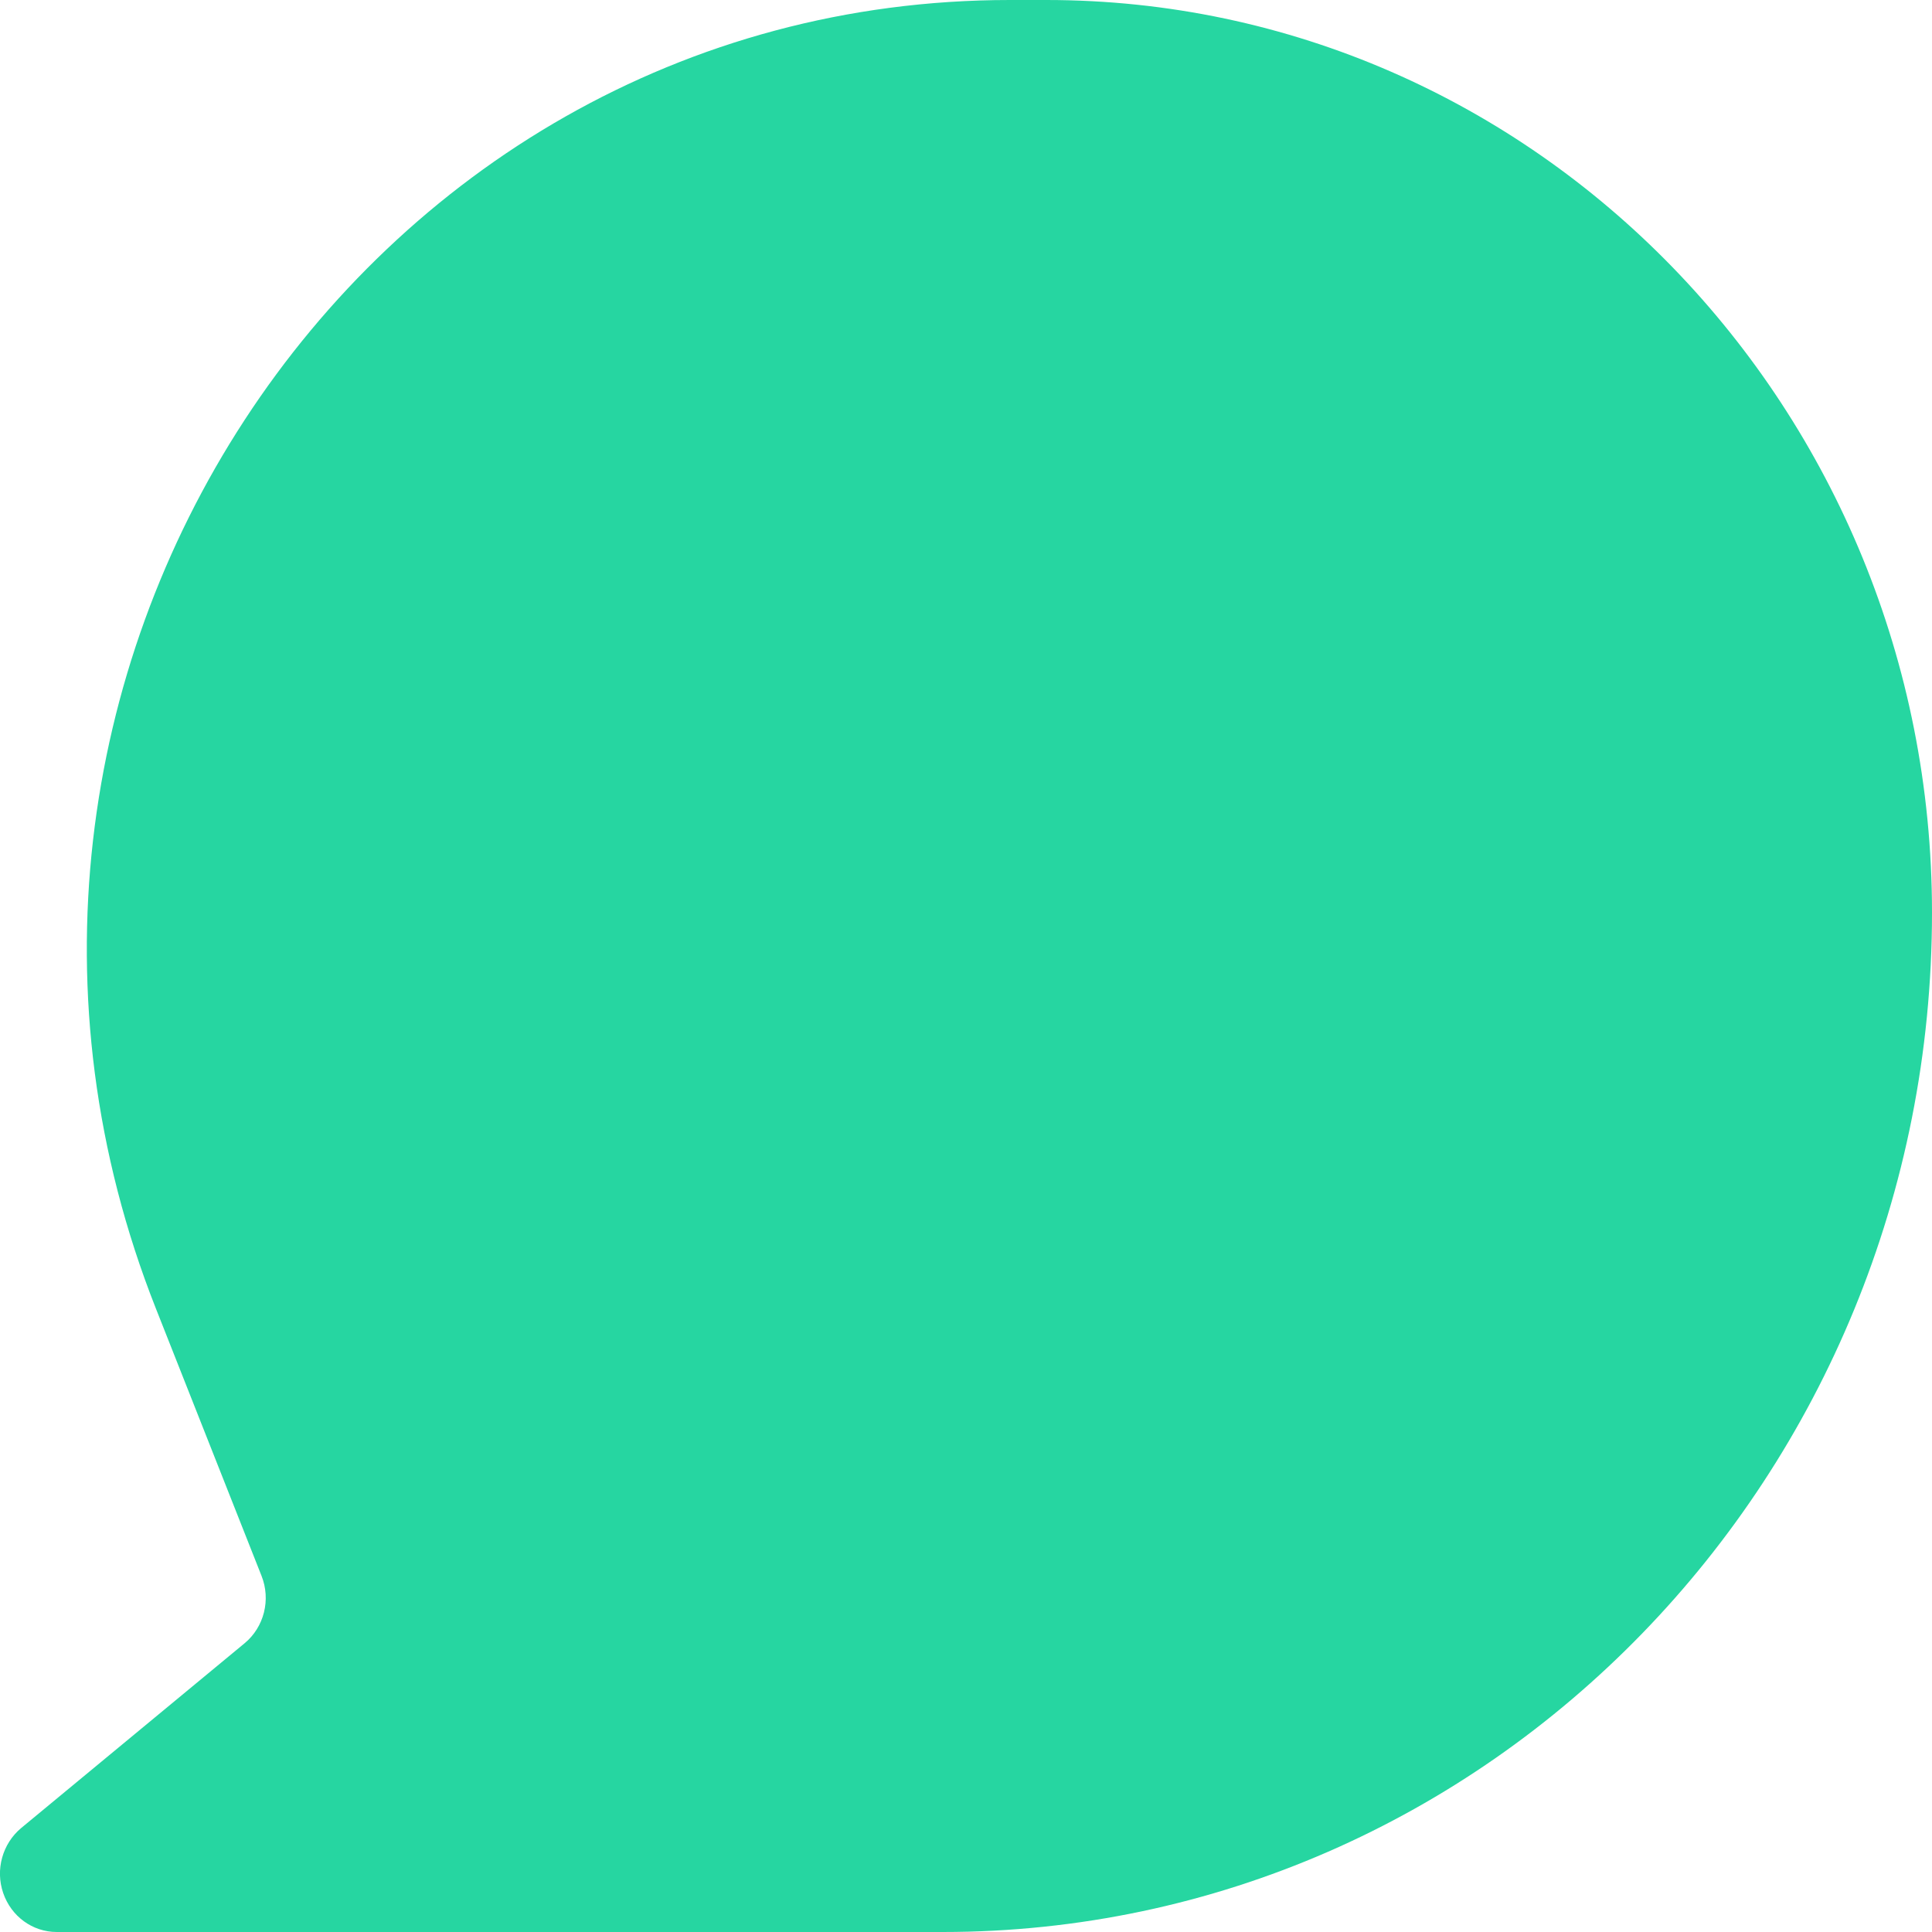 <svg width="14" height="14" viewBox="0 0 14 14" fill="none" xmlns="http://www.w3.org/2000/svg">
<path d="M7.318 0C2.572 0 -0.661 4.954 1.13 9.483L1.895 11.419C1.964 11.592 1.914 11.791 1.772 11.908L0.153 13.247C0.018 13.36 -0.035 13.548 0.023 13.717C0.081 13.887 0.236 14 0.411 14H6.831C10.79 14 14 10.693 14 6.613C14 2.961 11.127 0 7.582 0H7.318Z" fill="#26D6A1"/>
</svg>
